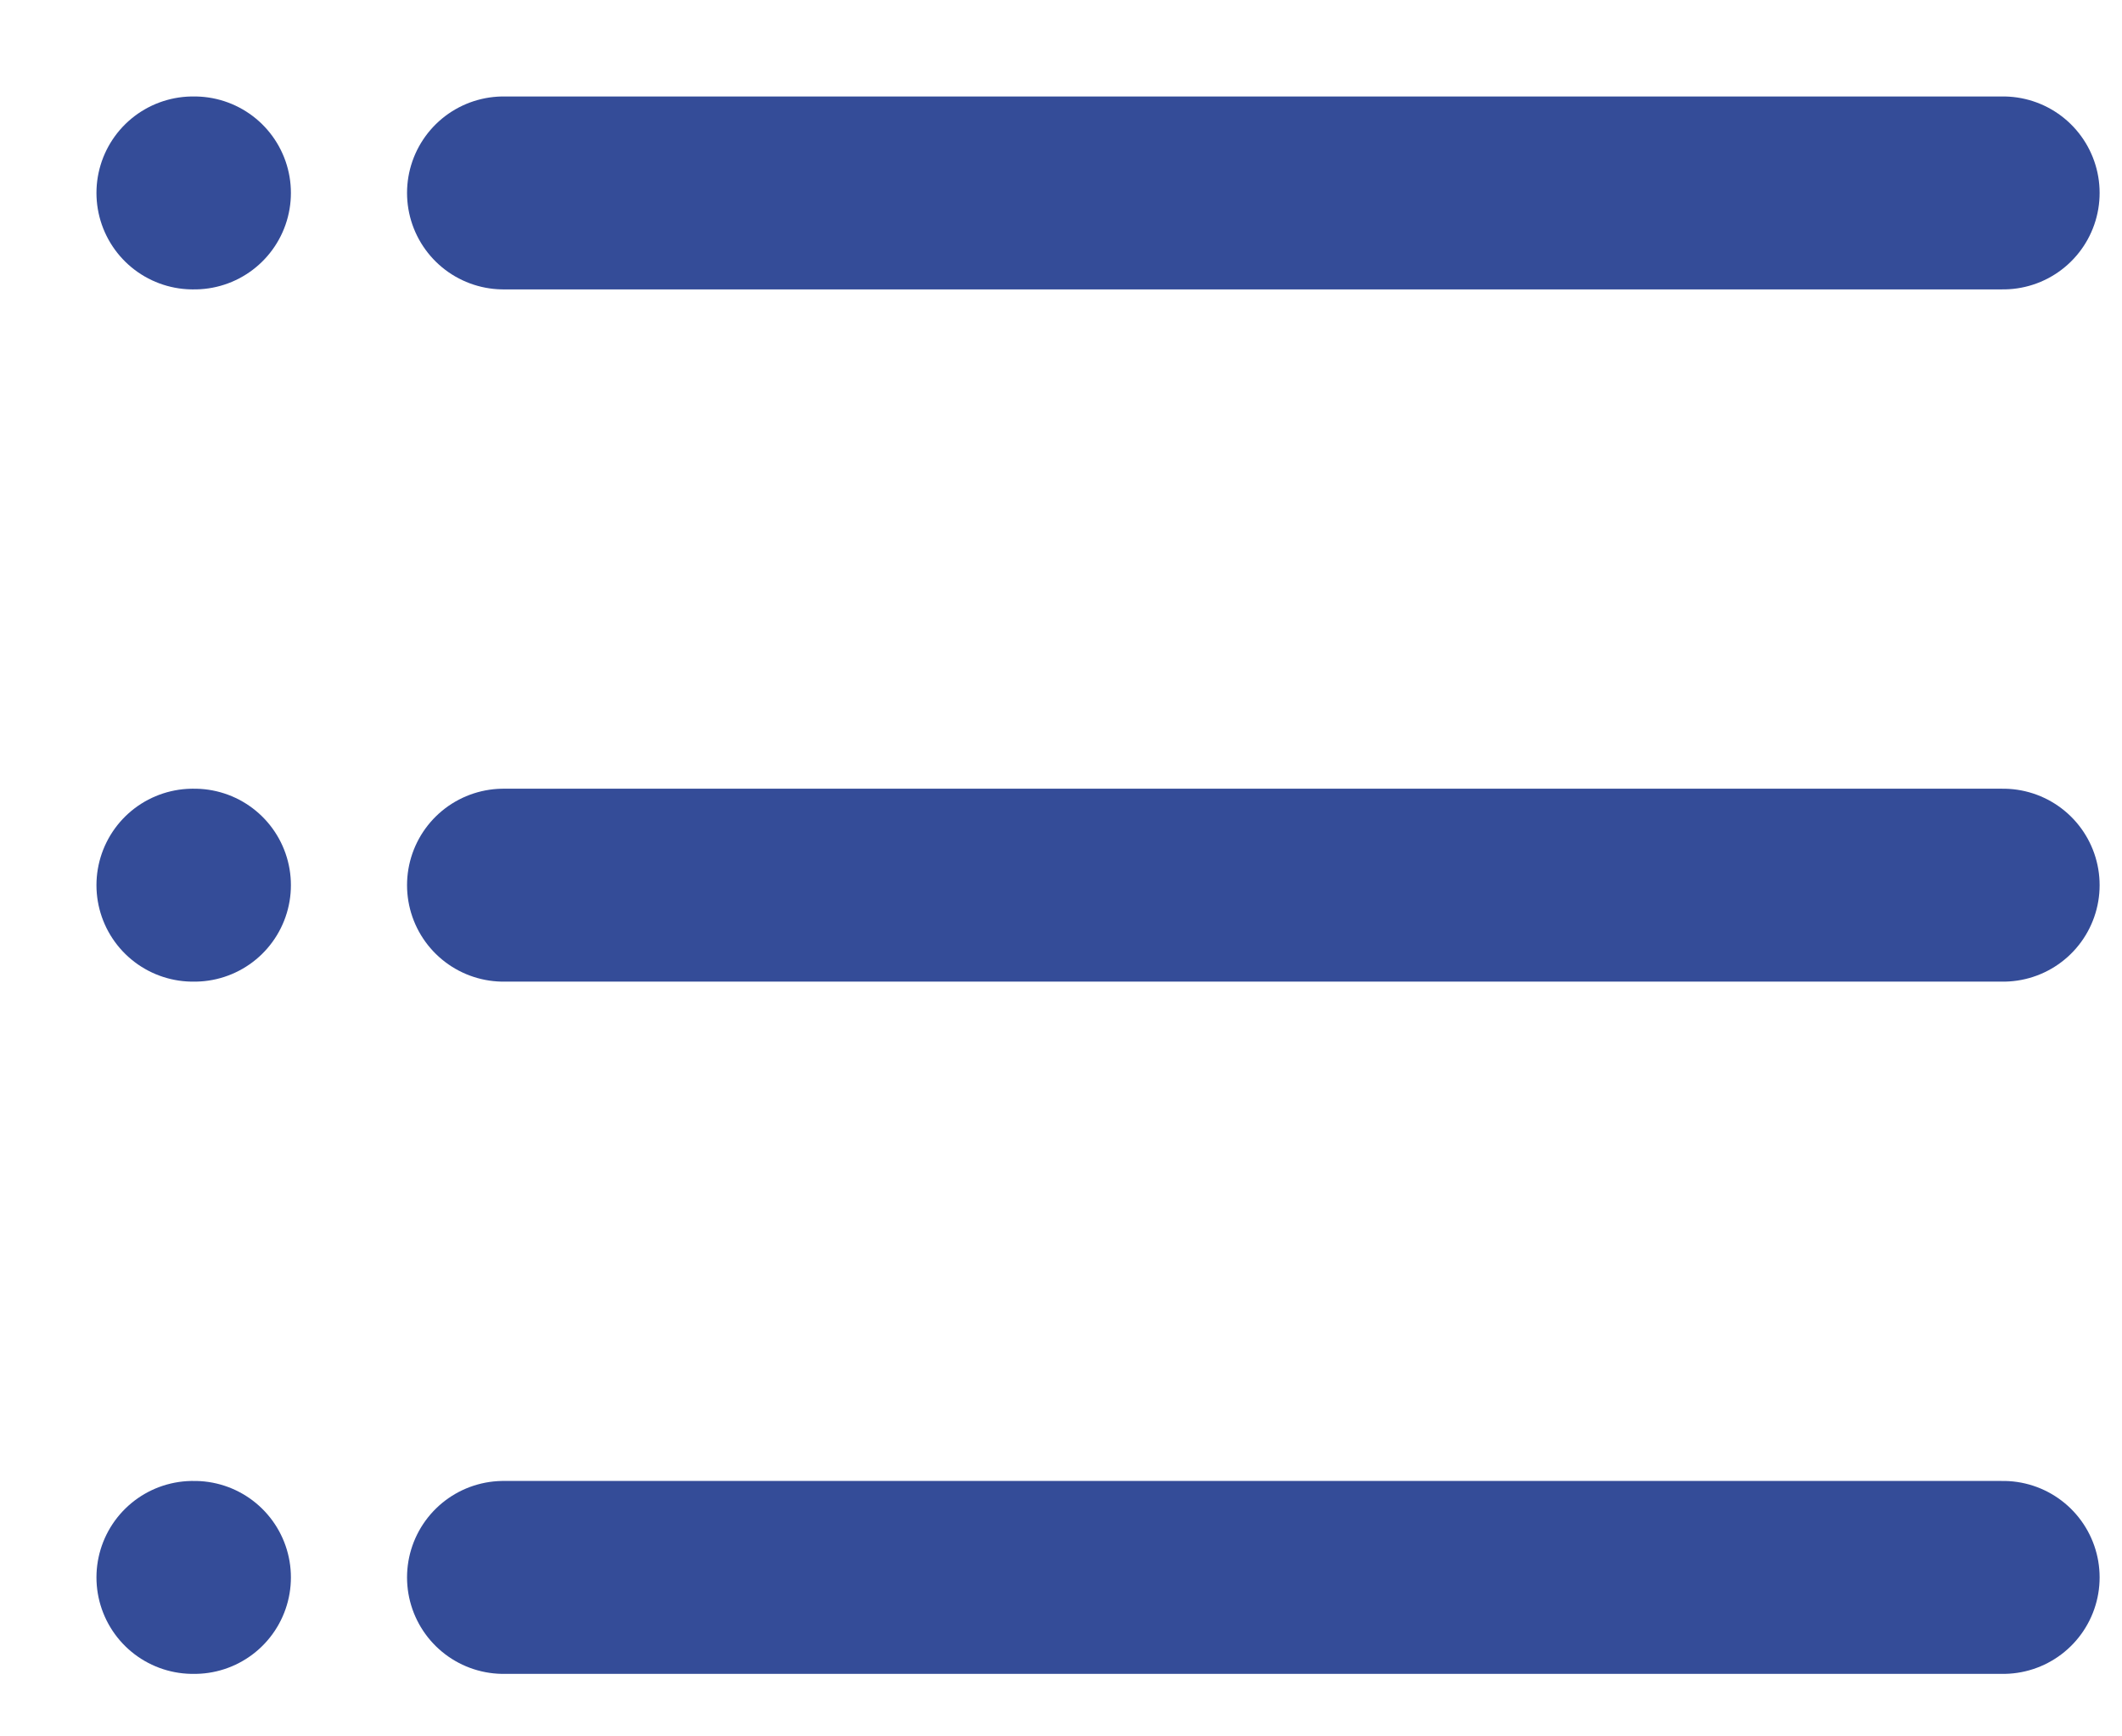 <svg width="11" height="9" viewBox="0 0 11 9" fill="none" xmlns="http://www.w3.org/2000/svg">
<path d="M2.61 1H10.384" stroke="#344C98" stroke-linecap="round" stroke-linejoin="round"/>
<path d="M1 1H1.008" stroke="#344C98" stroke-linecap="round" stroke-linejoin="round"/>
<path d="M2.61 4.588H10.384" stroke="#344C98" stroke-linecap="round" stroke-linejoin="round"/>
<path d="M1 4.588H1.008" stroke="#344C98" stroke-linecap="round" stroke-linejoin="round"/>
<path d="M2.61 8.176H10.384" stroke="#344C98" stroke-linecap="round" stroke-linejoin="round"/>
<path d="M1 8.176H1.008" stroke="#344C98" stroke-linecap="round" stroke-linejoin="round"/>
</svg>
